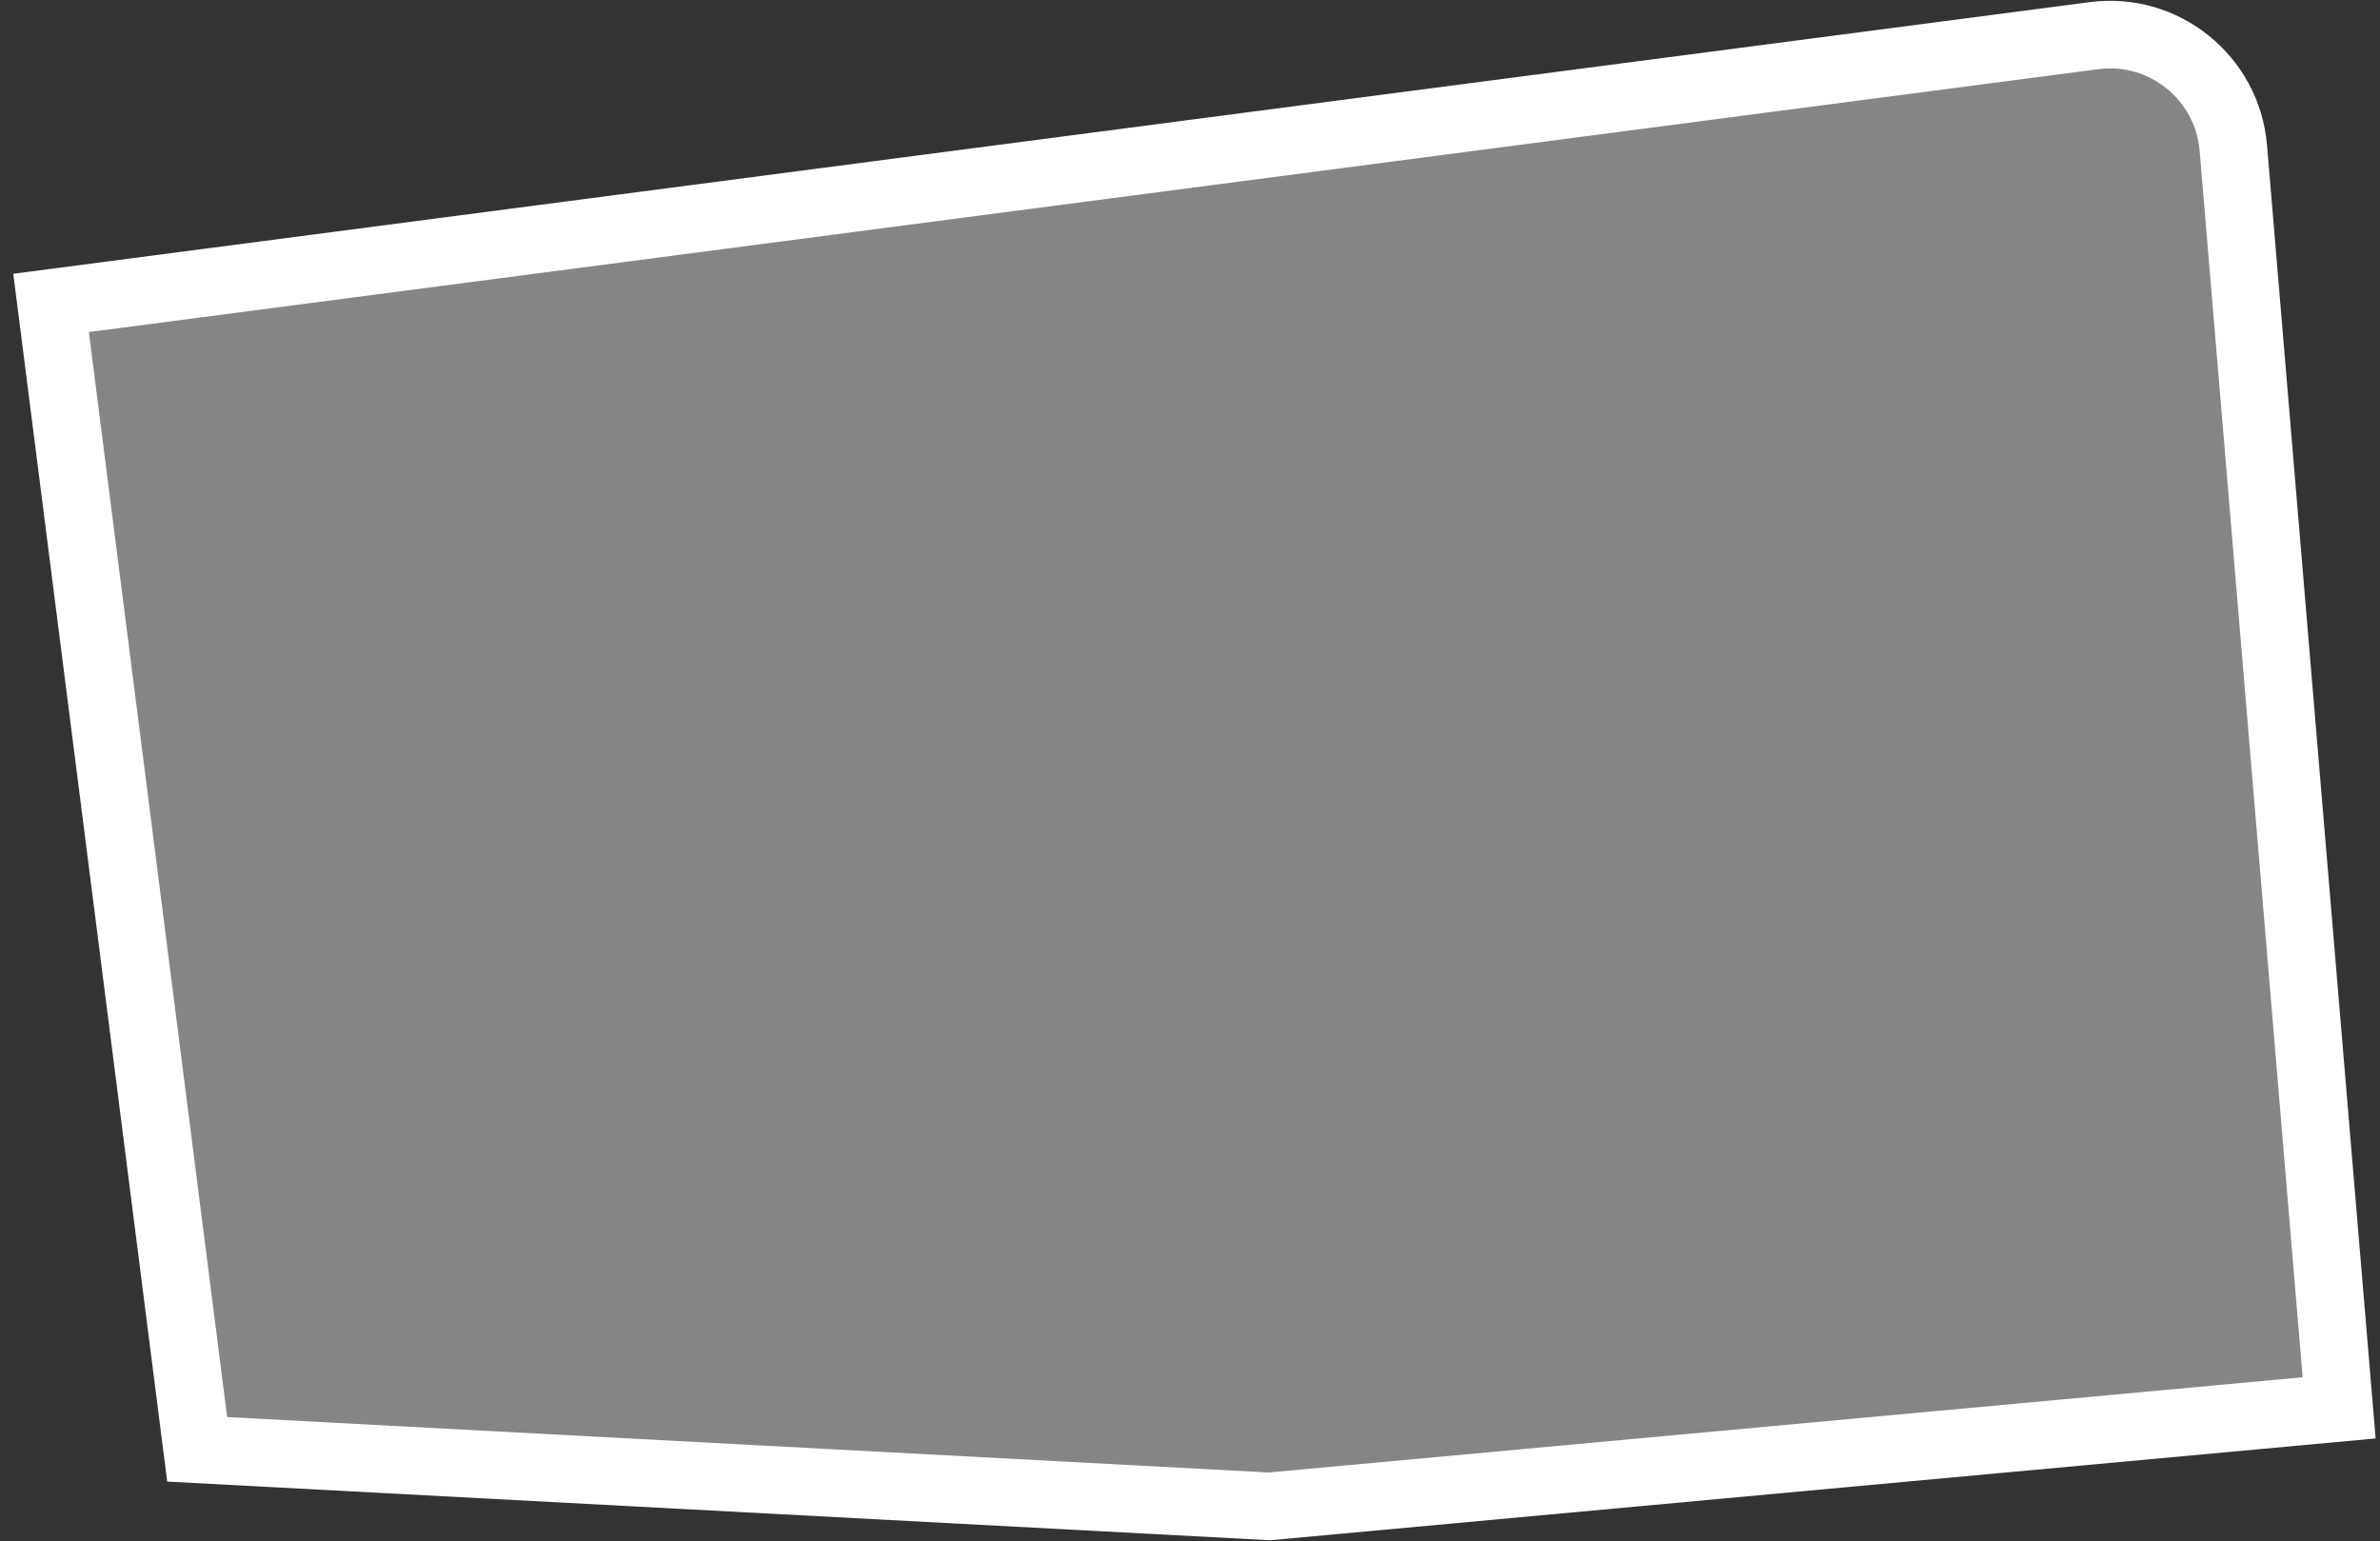 <svg width="176" height="114" viewBox="0 0 176 114" fill="none" xmlns="http://www.w3.org/2000/svg">
<rect x="0" y="0" width="176" height="114" fill="#333333" stroke="none"/>
<path d="M3.776 22.404L154.841 2.638C160.021 1.96 164.717 5.745 165.154 10.951L172.978 104.13L93.875 111.416L14.582 107.197L3.776 22.404Z" fill="white" fill-opacity="0.4" stroke="white" stroke-width="5"/>
</svg>
